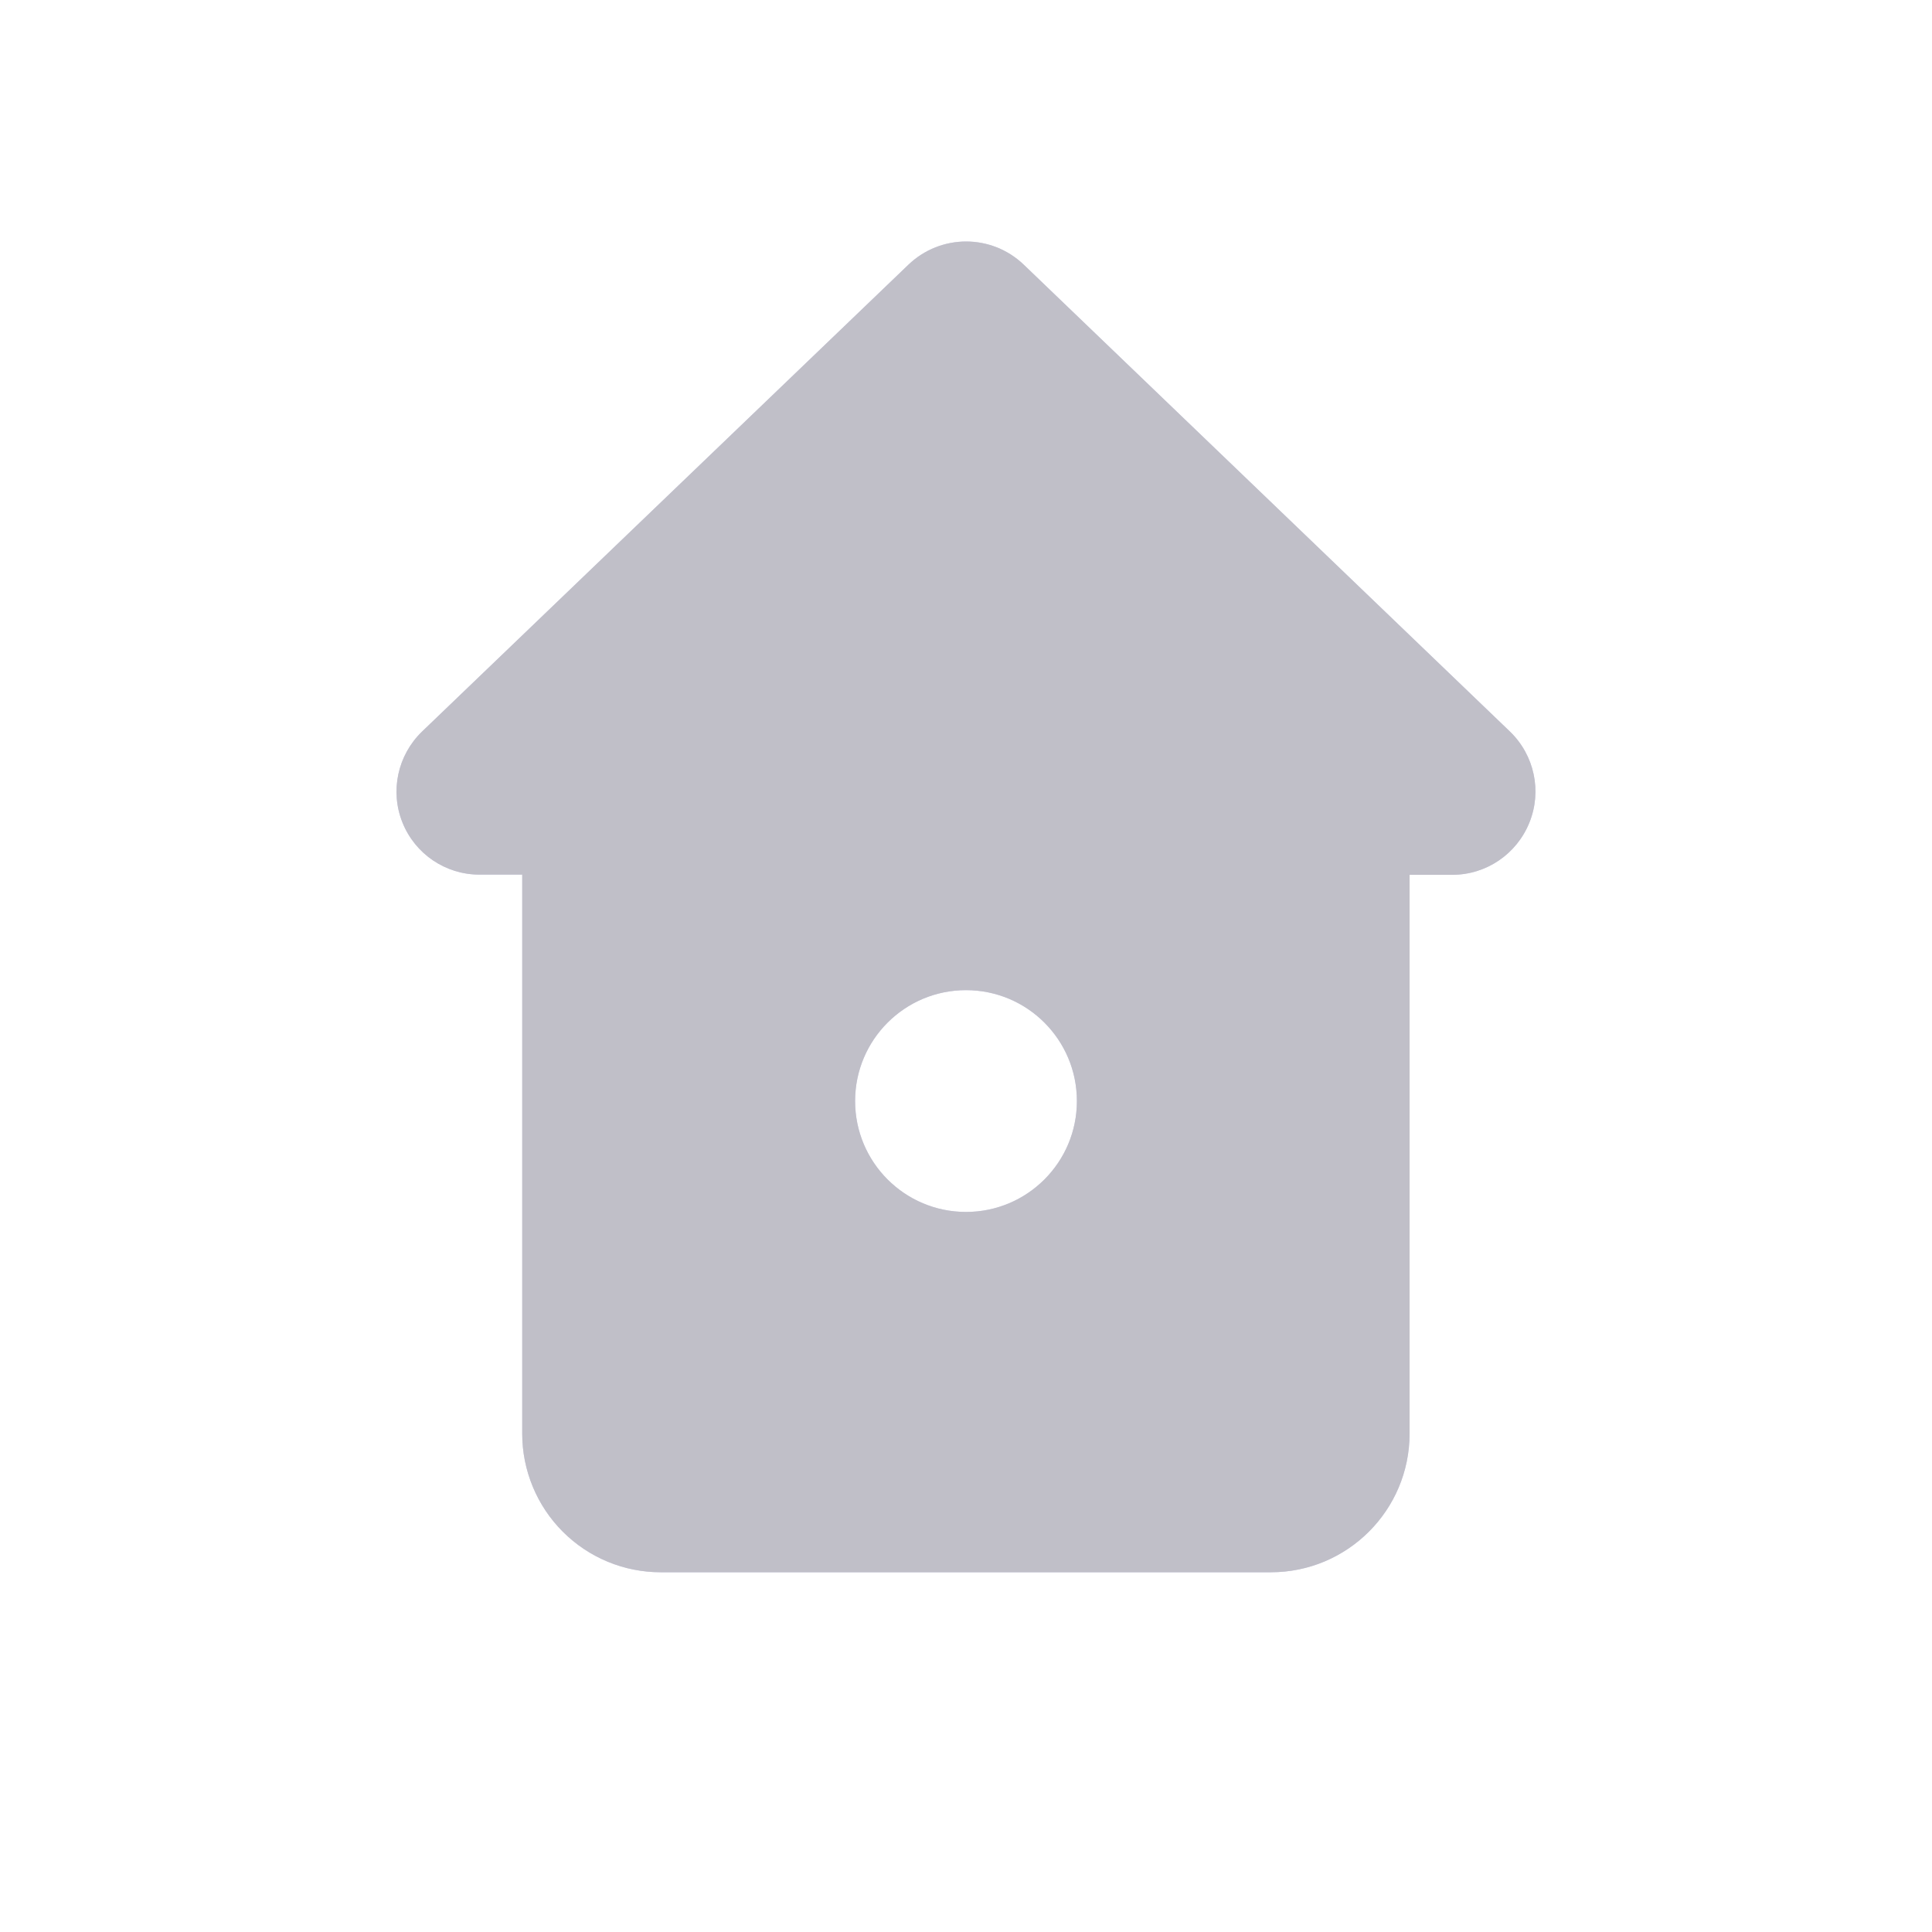 <?xml version="1.0" encoding="utf-8"?>
<!-- Generator: Adobe Illustrator 23.0.2, SVG Export Plug-In . SVG Version: 6.00 Build 0)  -->
<svg version="1.1" id="Layer_1" xmlns="http://www.w3.org/2000/svg" xmlns:xlink="http://www.w3.org/1999/xlink" x="0px" y="0px"
	 viewBox="0 0 100 100" style="enable-background:new 0 0 100 100;" xml:space="preserve">
<style type="text/css">
	.st0{clip-path:url(#SVGID_2_);}
	.st1{opacity:0;clip-path:url(#SVGID_4_);fill:#ED1C24;}
	.st2{clip-path:url(#SVGID_6_);}
	.st3{clip-path:url(#SVGID_8_);enable-background:new    ;}
	.st4{clip-path:url(#SVGID_10_);}
	.st5{clip-path:url(#SVGID_12_);fill:#D3D3EA;}
	.st6{clip-path:url(#SVGID_14_);}
	.st7{clip-path:url(#SVGID_16_);fill:#C0BFC8;}
</style>
<g>
	<defs>
		<rect id="SVGID_1_" x="-15.11" y="3.89" width="86.11" height="86.11"/>
	</defs>
	<clipPath id="SVGID_2_">
		<use xlink:href="#SVGID_1_"  style="overflow:visible;"/>
	</clipPath>
	<g class="st0">
		<defs>
			<rect id="SVGID_3_" x="-15.11" y="3.89" width="86.11" height="86.11"/>
		</defs>
		<clipPath id="SVGID_4_">
			<use xlink:href="#SVGID_3_"  style="overflow:visible;"/>
		</clipPath>
		<rect x="-29.47" y="-10.47" class="st1" width="114.82" height="114.82"/>
	</g>
</g>
<g>
	<defs>
		<path id="SVGID_5_" d="M50,62.73c-3.17,0-5.74-2.57-5.74-5.74c0-3.17,2.57-5.74,5.74-5.74s5.74,2.57,5.74,5.74
			C55.74,60.16,53.17,62.73,50,62.73z M78.16,37.87L52.99,13.7c-1.67-1.6-4.3-1.6-5.97,0L21.84,37.87c-1.26,1.22-1.66,3.08-1.01,4.7
			c0.65,1.63,2.23,2.7,3.98,2.7h2.22v28.94c0,1.9,0.76,3.73,2.1,5.07c1.35,1.35,3.17,2.1,5.07,2.1h31.58c3.96,0,7.18-3.21,7.18-7.18
			V45.28h2.21c1.76,0,3.33-1.07,3.99-2.7C79.82,40.95,79.42,39.09,78.16,37.87z"/>
	</defs>
	<clipPath id="SVGID_6_">
		<use xlink:href="#SVGID_5_"  style="overflow:visible;"/>
	</clipPath>
	<g class="st2">
		<defs>
			<rect id="SVGID_7_" x="6.17" y="3.89" width="86.11" height="86.11"/>
		</defs>
		<clipPath id="SVGID_8_">
			<use xlink:href="#SVGID_7_"  style="overflow:visible;"/>
		</clipPath>
		<g class="st3">
			<g>
				<defs>
					<rect id="SVGID_9_" x="6.17" y="-1.86" width="88.99" height="97.6"/>
				</defs>
				<clipPath id="SVGID_10_">
					<use xlink:href="#SVGID_9_"  style="overflow:visible;"/>
				</clipPath>
				<g class="st4">
					<defs>
						<rect id="SVGID_11_" x="20.52" y="12.5" width="60.28" height="68.89"/>
					</defs>
					<clipPath id="SVGID_12_">
						<use xlink:href="#SVGID_11_"  style="overflow:visible;"/>
					</clipPath>
					<rect x="6.17" y="-1.86" class="st5" width="87.66" height="97.6"/>
				</g>
				<g class="st4">
					<defs>
						<rect id="SVGID_13_" x="6.17" y="3.89" width="86.11" height="86.11"/>
					</defs>
					<clipPath id="SVGID_14_">
						<use xlink:href="#SVGID_13_"  style="overflow:visible;"/>
					</clipPath>
					<g class="st6">
						<defs>
							<rect id="SVGID_15_" x="20.52" y="12.5" width="60.28" height="68.89"/>
						</defs>
						<clipPath id="SVGID_16_">
							<use xlink:href="#SVGID_15_"  style="overflow:visible;"/>
						</clipPath>
						<rect x="-8.18" y="-10.47" class="st7" width="114.82" height="114.82"/>
					</g>
				</g>
			</g>
		</g>
	</g>
</g>
</svg>
